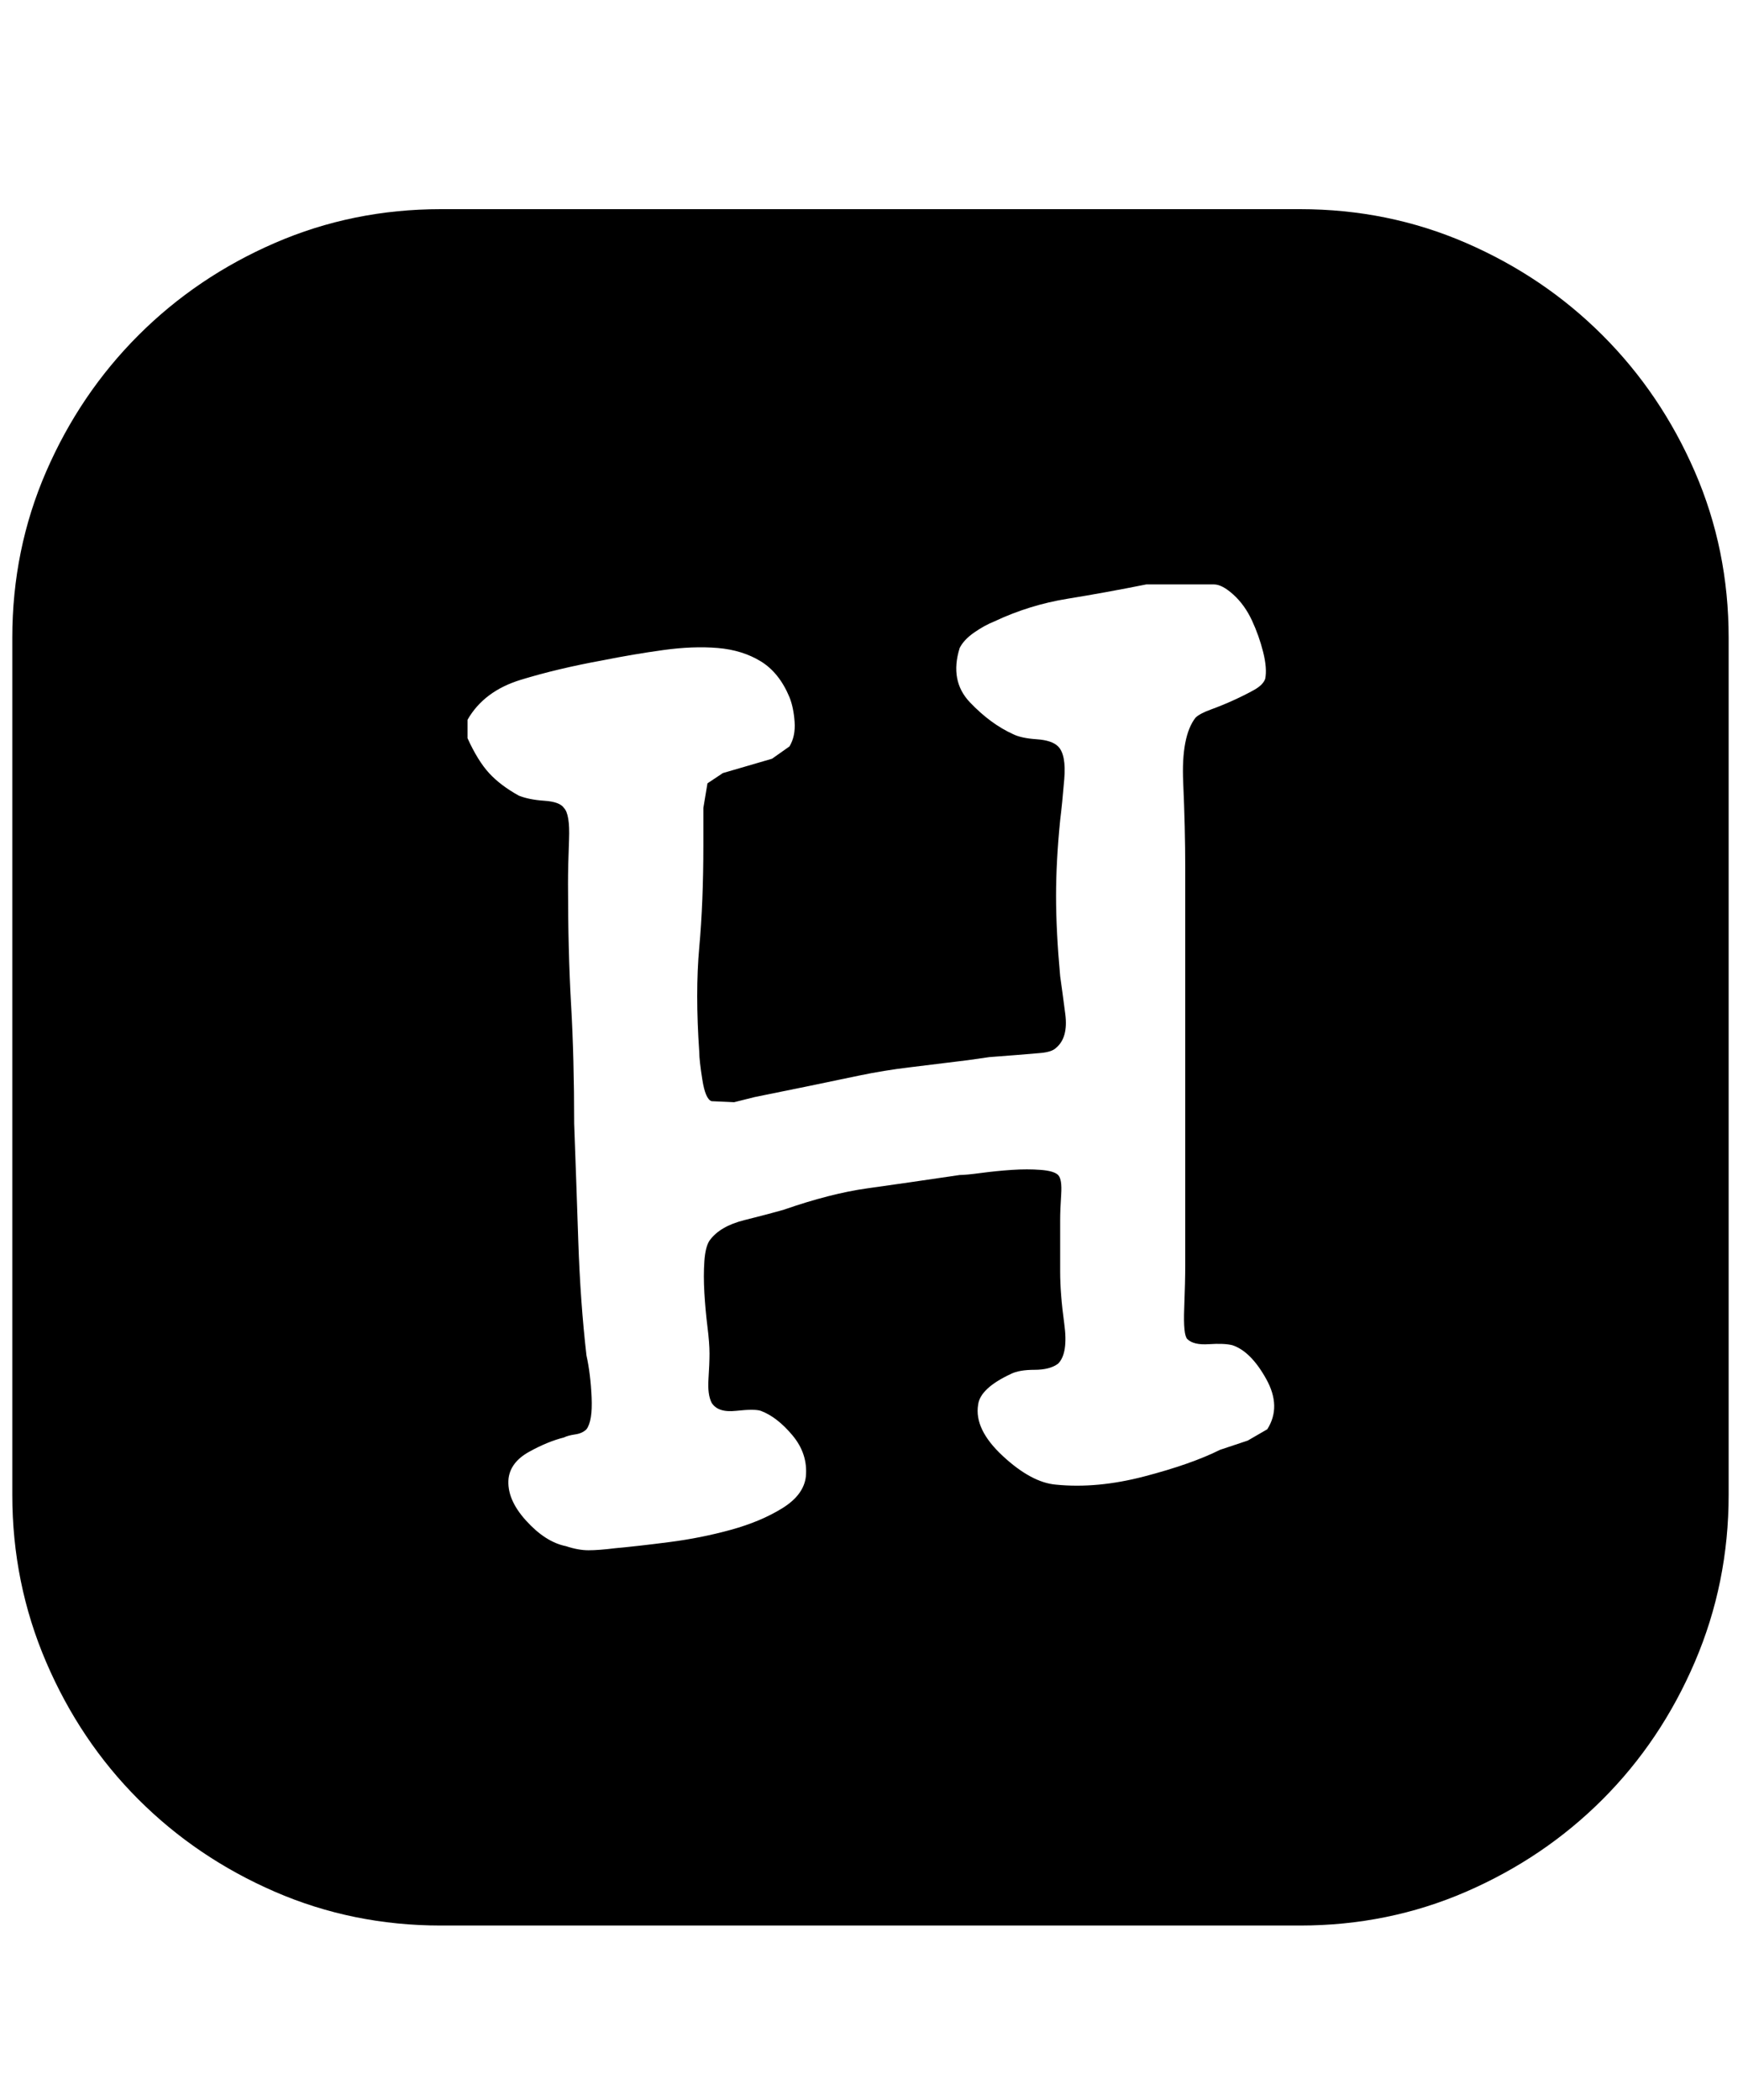 <svg xmlns="http://www.w3.org/2000/svg" viewBox="0 0 425 512"><path d="M317 51q21.5 0 40.5 8.25t33.25 22.5 22.5 33.25 8.25 40.5v209q0 21.5-8.25 40.75t-22.5 33.5-33.25 22.5-40.5 8.25H107.5q-21.5 0-40.5-8.25t-33.25-22.5-22.5-33.5T3 364.5v-209Q3 134 11.25 115t22.5-33.25T67 59.25 107.5 51H317zm-8 297.5q3.5-5.5-.25-12.25T300.5 328q-2-.5-5.75-.25t-5.25-1.25q-1-1-.75-7.5t.25-10.5v-97q0-9.5-.5-20.75t3-15.75q1-1 3.75-2t5.5-2.25 5-2.5 2.75-2.75q.5-2.5-.5-6.5t-2.75-7.75-4.5-6.25-4.75-2.5h-16.5q-10 2-19.25 3.5t-17.75 5.5q-2.5 1-5 2.75T234 158q-2.5 8 2.5 13.25T247 179q2 1 5.75 1.25T258 182q2 2 1.5 8t-1 10q-1 10-1 18.5t1 19.5q.5 3.5 1.25 9.25t-2.25 8.25q-1 1-3.75 1.25t-6 .5l-6.5.5-5.25.75q-8 1-14.25 1.75t-12.25 2l-12 2.5-13.5 2.75-5 1.25-5.5-.25q-1.5-.5-2.25-5.25t-.75-6.75q-1-14.5 0-25.5t1-25v-9l1-6 3.75-2.5 6-1.75 6-1.75 4.25-3q1.5-2.5 1.25-6t-1.25-6q-2.5-6-7-8.75T175 158t-13.25.5T147 161q-11 2-20 4.75t-13 9.75v4.5q2.5 5.5 5.25 8.5t7.25 5.5q2.5 1 6.25 1.25t4.75 1.75q1.5 1.5 1.25 7.75t-.25 10.75q0 16.5.75 29.5t.75 29q.5 13.5 1 28.5t2 28q1 4.5 1.25 10.25T143 348.5q-1 1-2.75 1.25t-2.75.75q-4 1-8.5 3.5t-5 6.5q-.5 5 4.25 10.25T138 377q3 1 5.5 1t6.5-.5q5.5-.5 13.25-1.5t15-3 12.5-5.25 5.75-7.75q.5-5.5-3.25-10t-7.75-6q-1.5-.5-6 0t-6-2q-1-2-.75-5.75T173 330t-.5-6.5-.75-8.25 0-7.75 1.25-5q2.5-3.5 8.5-5t9.5-2.5q11.5-4 20.5-5.25t22.5-3.25q1.5 0 5.25-.5t7.5-.75 7 0 4.25 1.25.75 4.75-.25 6.25V310q0 5.5 1 12.75t-1.5 9.75q-2 1.5-5.75 1.5t-5.75 1q-7.5 3.5-8 7.5-1 6 6 12.5t13 7q10 1 21.5-2t18.5-6.5l6.75-2.25 4.75-2.75z"/></svg>